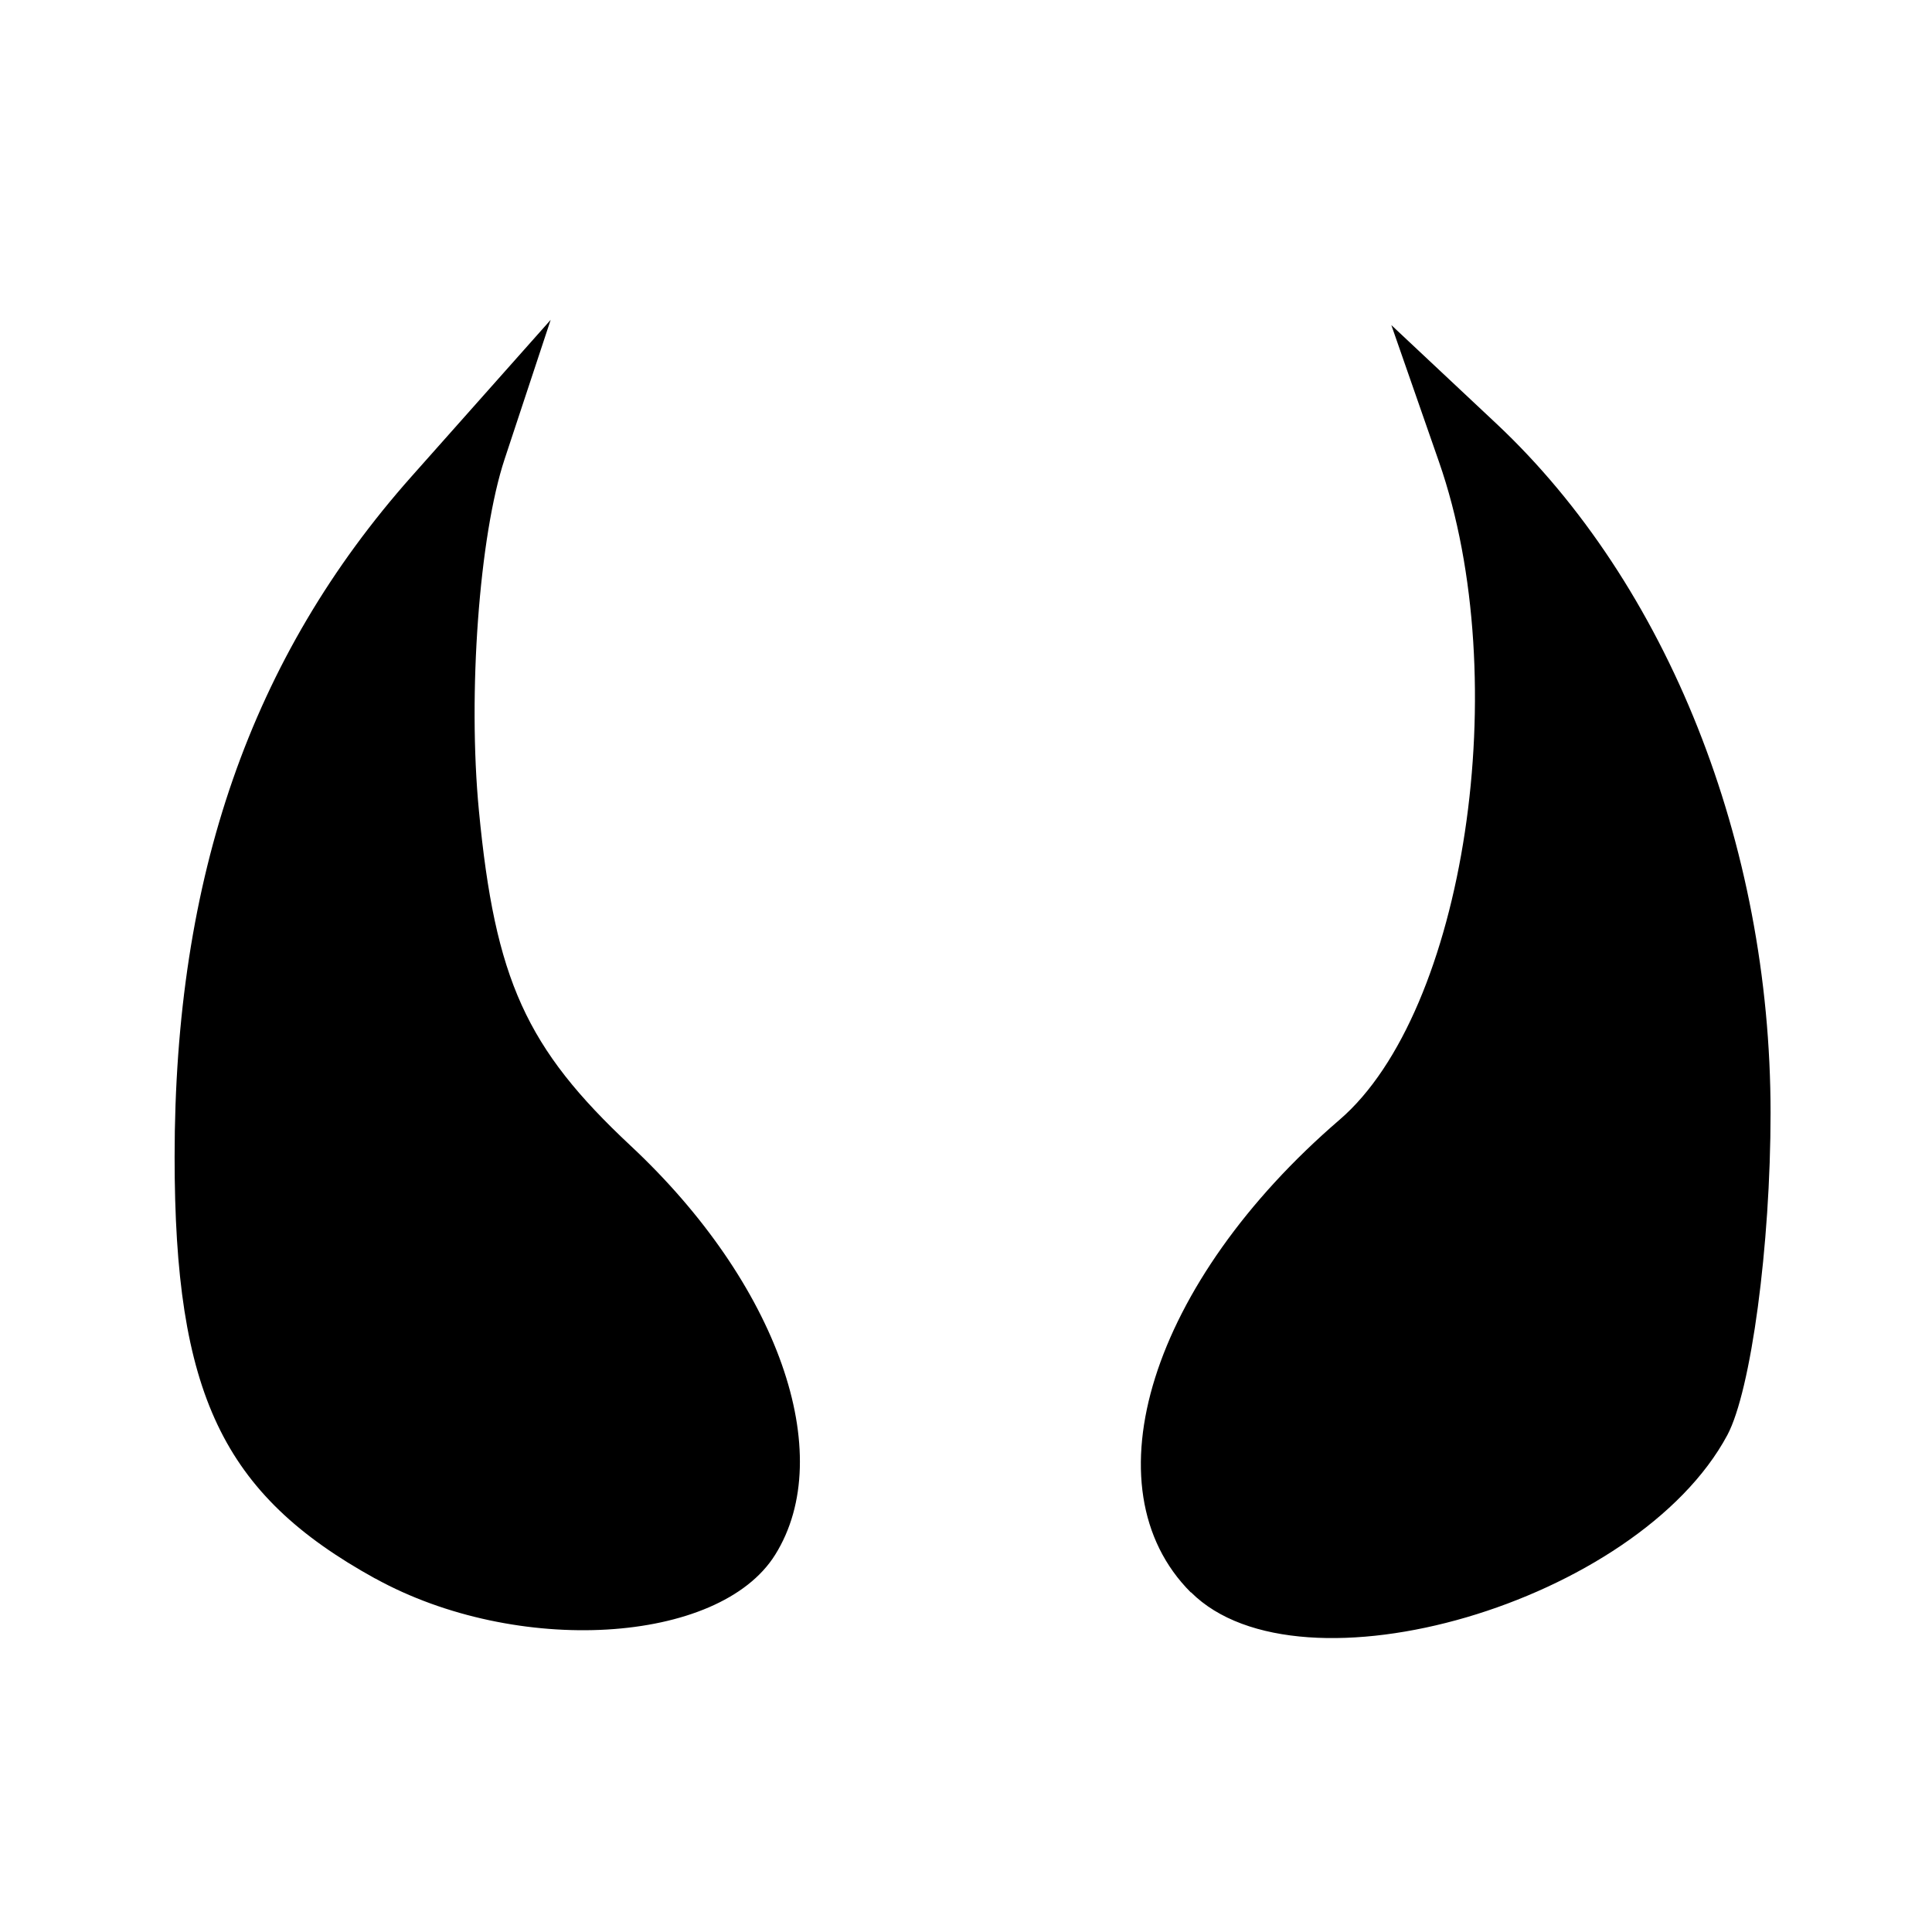 <?xml version="1.0" encoding="UTF-8" standalone="no"?>
<!-- Created with Inkscape (http://www.inkscape.org/) -->

<svg
   xmlns:dc="http://purl.org/dc/elements/1.1/"
   xmlns:cc="http://creativecommons.org/ns#"
   xmlns:rdf="http://www.w3.org/1999/02/22-rdf-syntax-ns#"
   xmlns:svg="http://www.w3.org/2000/svg"
   xmlns="http://www.w3.org/2000/svg"
   xmlns:sodipodi="http://sodipodi.sourceforge.net/DTD/sodipodi-0.dtd"
   xmlns:inkscape="http://www.inkscape.org/namespaces/inkscape"
   width="46"
   height="46"
   viewBox="0 0 12.171 12.171"
   version="1.1"
   id="svg8"
   inkscape:version="0.92.4 (5da689c313, 2019-01-14)"
   sodipodi:docname="demon.svg">
  <defs
     id="defs2" />
  <sodipodi:namedview
     id="base"
     pagecolor="#ffffff"
     bordercolor="#666666"
     borderopacity="1.0"
     inkscape:pageopacity="0.0"
     inkscape:pageshadow="2"
     inkscape:zoom="1.979899"
     inkscape:cx="96.684047"
     inkscape:cy="37.026135"
     inkscape:document-units="mm"
     inkscape:current-layer="layer1"
     showgrid="false"
     units="px"
     inkscape:window-width="624"
     inkscape:window-height="802"
     inkscape:window-x="-7"
     inkscape:window-y="0"
     inkscape:window-maximized="0" />
  <g
     inkscape:label="Camada 1"
     inkscape:groupmode="layer"
     id="layer1"
     transform="translate(0,-284.829)">
    <path
       style="display:inline;fill:#000000;stroke-width:0.265"
       d="M 2.363,294.773 C 1.401,294.242 1.1,293.609 1.1,292.118 c 0,-1.767 0.482,-3.15 1.493,-4.288 l 0.876,-0.986 -0.29,0.877 c -0.16,0.483 -0.233,1.479 -0.162,2.215 0.102,1.065 0.297,1.495 0.956,2.111 0.927,0.866 1.307,1.943 0.91,2.577 -0.353,0.565 -1.629,0.64 -2.519,0.149 z m 5.139,0.088 c -0.66,-0.66 -0.252,-1.955 0.937,-2.978 0.79,-0.679 1.106,-2.77 0.626,-4.145 l -0.3,-0.861 0.663,0.622 c 1.077,1.012 1.726,2.643 1.726,4.34 0,0.837 -0.123,1.75 -0.272,2.03 -0.564,1.054 -2.692,1.678 -3.379,0.991 z"
       id="path3826"
       inkscape:connector-curvature="0" />
  </g>
</svg>
